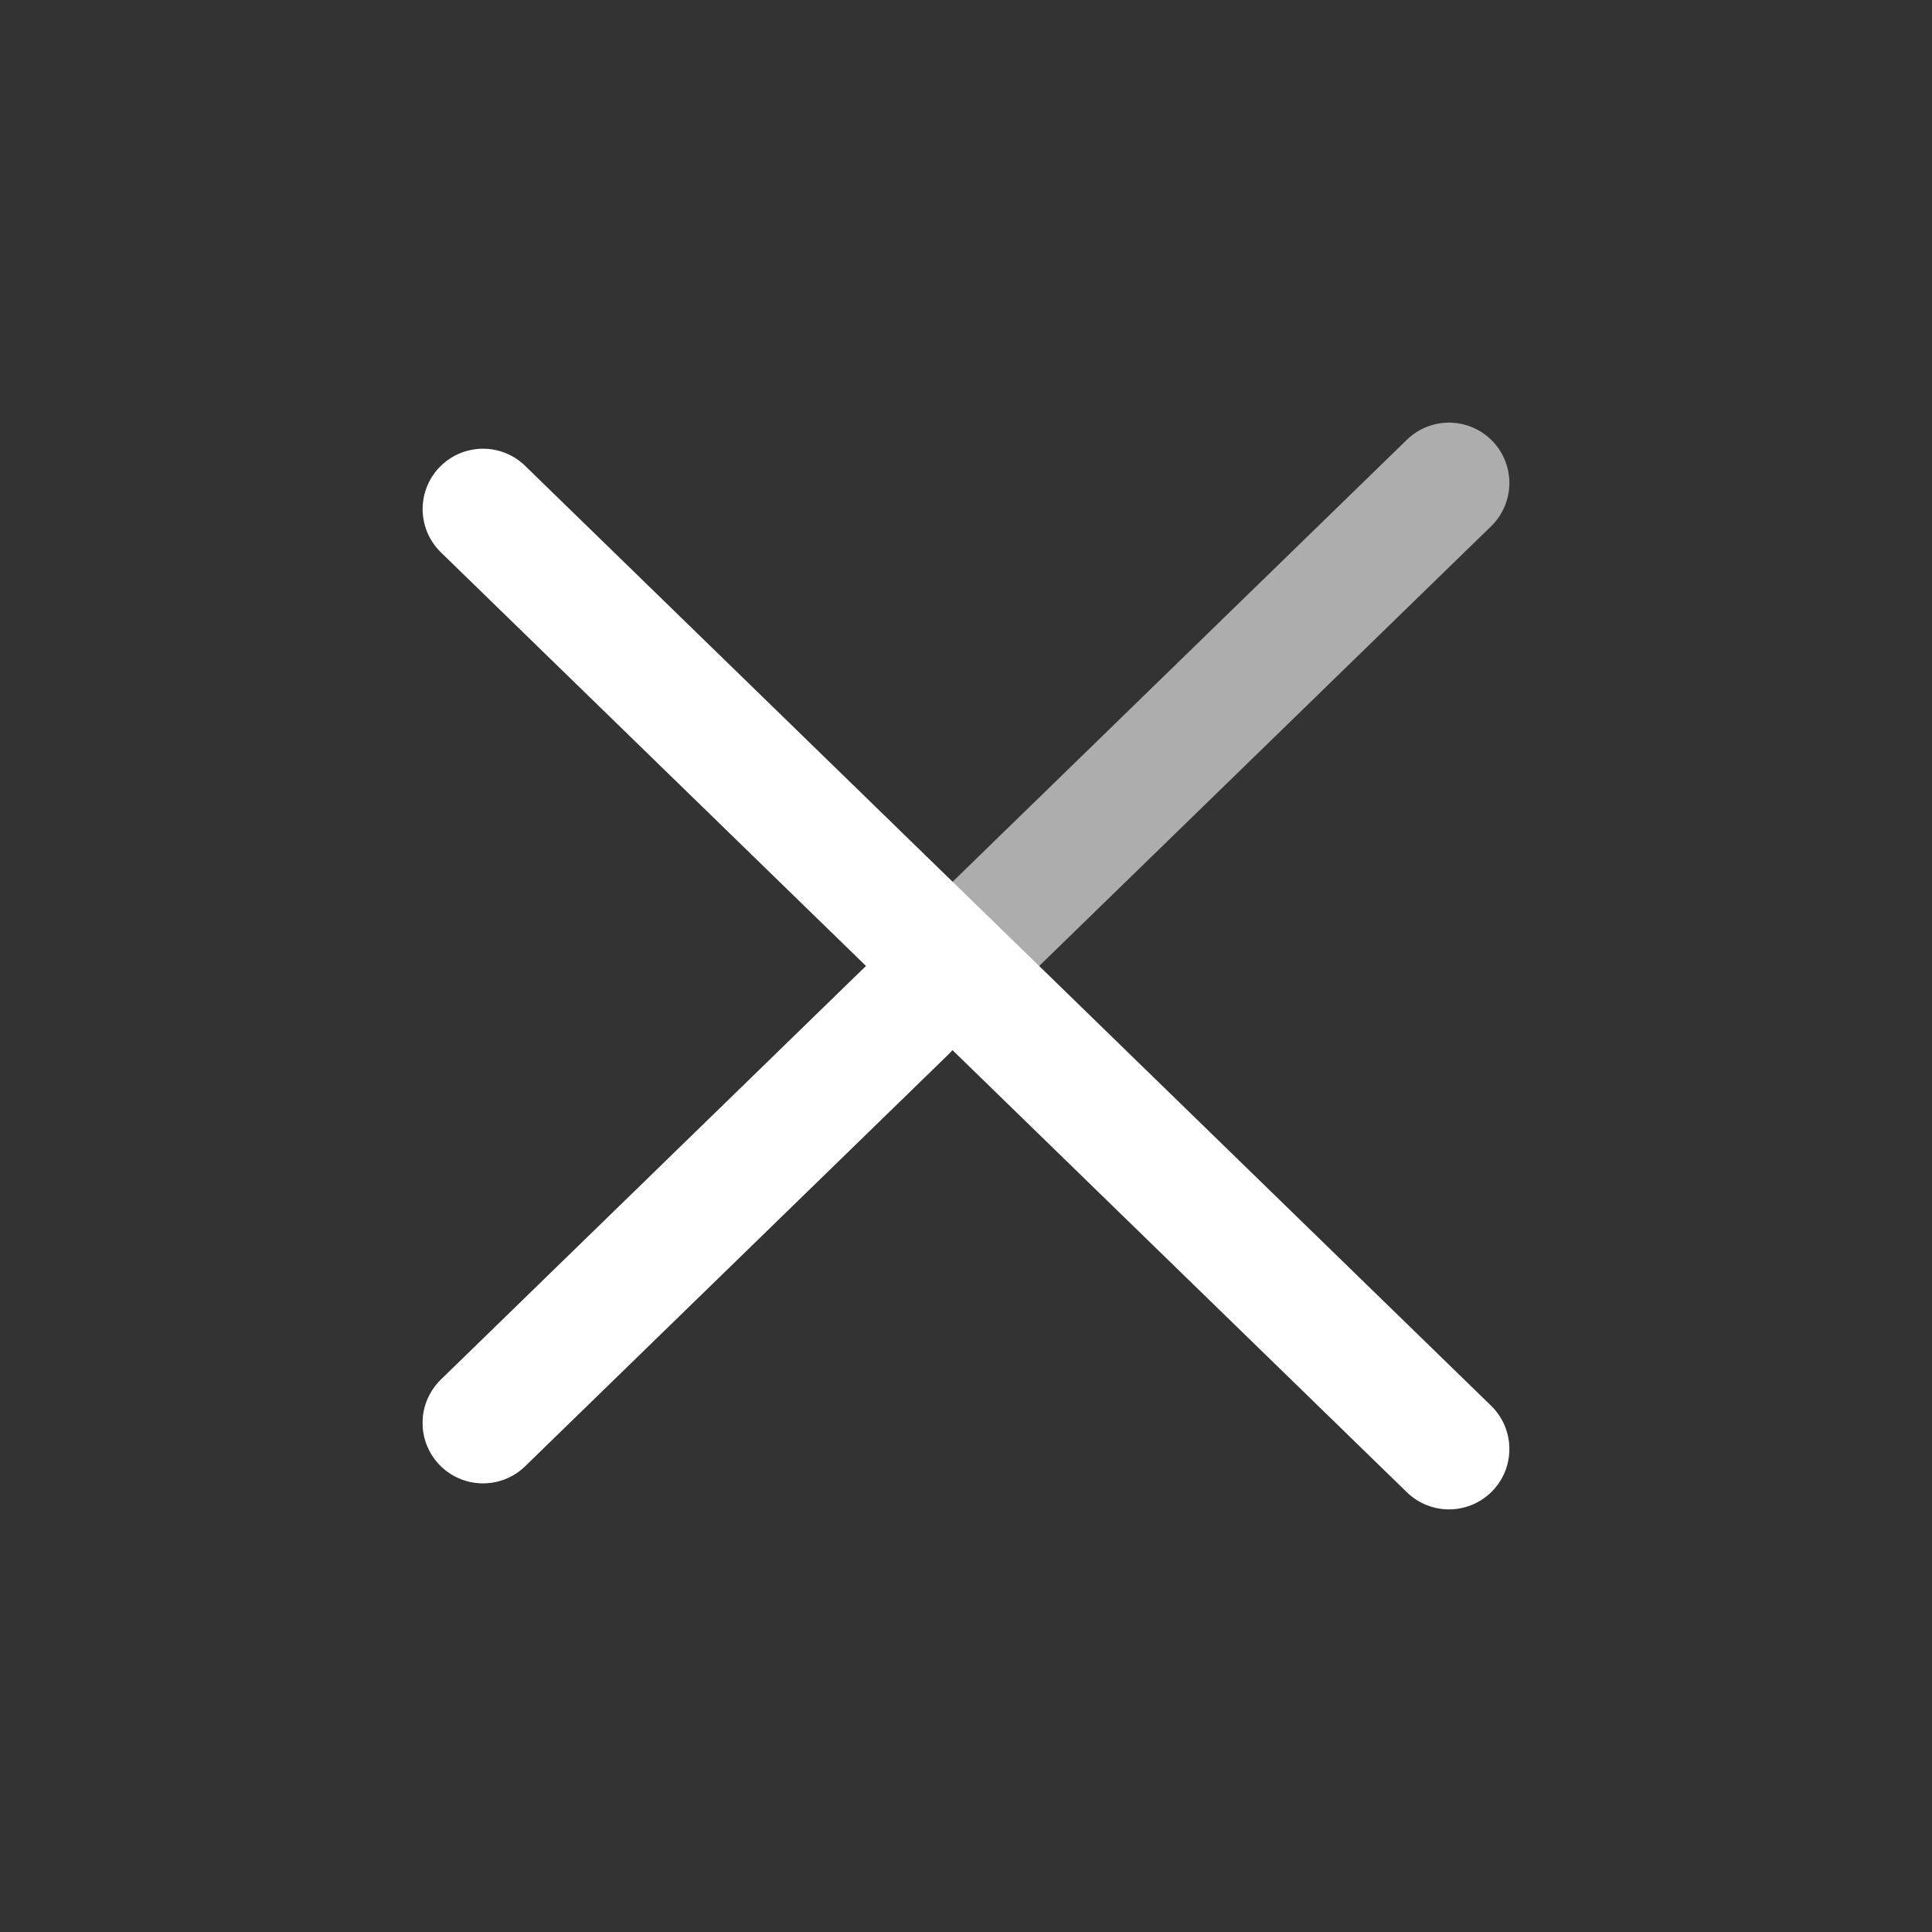 <svg width="24" height="24" viewBox="0 0 24 24" fill="none" xmlns="http://www.w3.org/2000/svg">
    <rect x="0" y="0" width="24" height="24" fill="#333333" stroke="none"/>
    <path d="M11.25 12.568L6 17.676" stroke="white" stroke-width="1.5" stroke-linecap="round"/>
    <path opacity="0.6" d="M18 6L6 17.676" stroke="white" stroke-width="1.5" stroke-linecap="round"/>
    <path d="M18 18L6 6.324" stroke="white" stroke-width="1.5" stroke-linecap="round"/>
</svg>
